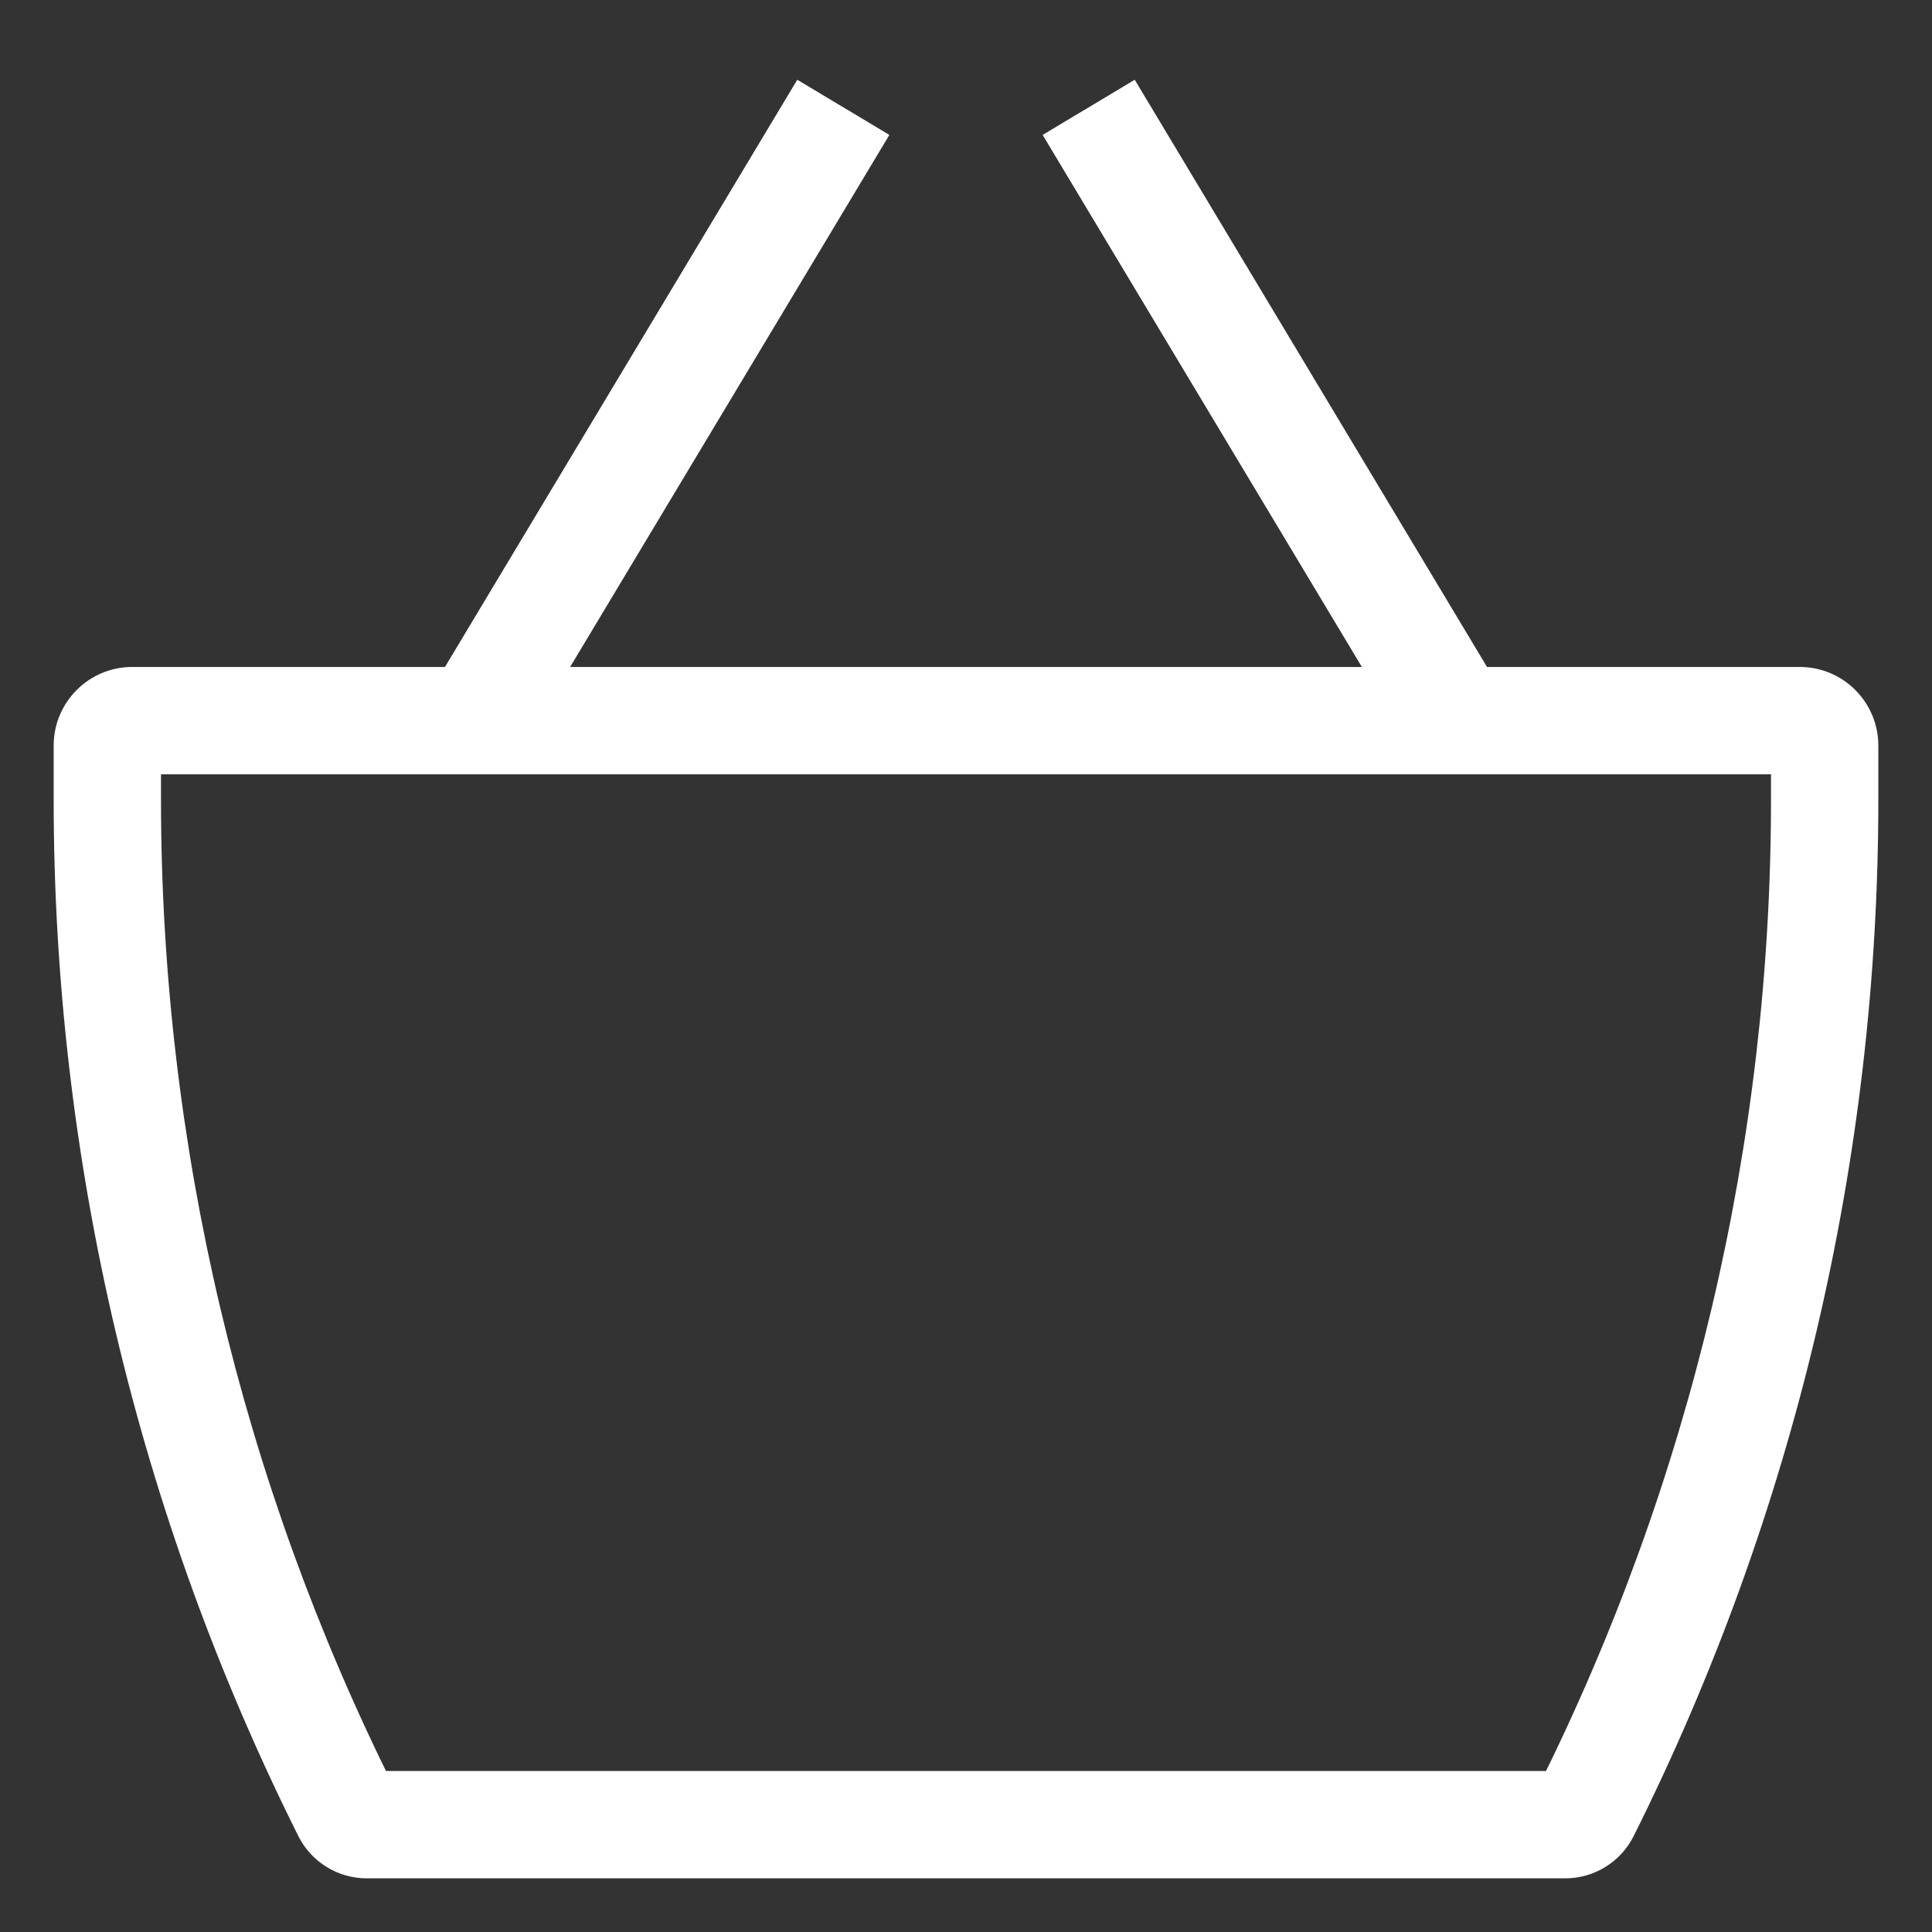 <svg width="18" height="18" viewBox="0 0 18 18" fill="none" xmlns="http://www.w3.org/2000/svg">
<rect x="0" y="0" width="18" height="18" fill="#333333" stroke="none"/>
<path d="M3.227 16.883L3.675 16.66L3.675 16.66L3.227 16.883ZM14.773 16.883L15.22 17.107L15.22 17.107L14.773 16.883ZM1.232 7.214H16.768V6.214H1.232V7.214ZM16.5 6.947V7.448H17.5V6.947H16.5ZM14.584 16.5H3.416V17.5H14.584V16.5ZM1.5 7.448V6.947H0.5V7.448H1.5ZM3.675 16.66C2.245 13.8 1.5 10.646 1.5 7.448H0.5C0.5 10.801 1.281 14.108 2.78 17.107L3.675 16.66ZM3.416 16.5C3.526 16.5 3.626 16.562 3.675 16.66L2.78 17.107C2.901 17.348 3.147 17.5 3.416 17.5V16.5ZM14.325 16.66C14.374 16.562 14.474 16.5 14.584 16.5V17.5C14.853 17.5 15.099 17.348 15.22 17.107L14.325 16.66ZM16.5 7.448C16.5 10.646 15.755 13.8 14.325 16.66L15.22 17.107C16.719 14.108 17.5 10.801 17.5 7.448H16.5ZM16.768 7.214C16.62 7.214 16.5 7.094 16.5 6.947H17.5C17.5 6.542 17.172 6.214 16.768 6.214V7.214ZM1.232 6.214C0.828 6.214 0.5 6.542 0.5 6.947H1.5C1.5 7.094 1.38 7.214 1.232 7.214V6.214ZM4.857 6.972L8.286 1.257L7.428 0.743L4 6.457L4.857 6.972ZM9.714 1.257L13.143 6.972L14 6.457L10.572 0.743L9.714 1.257Z" fill="white"/>
</svg>
